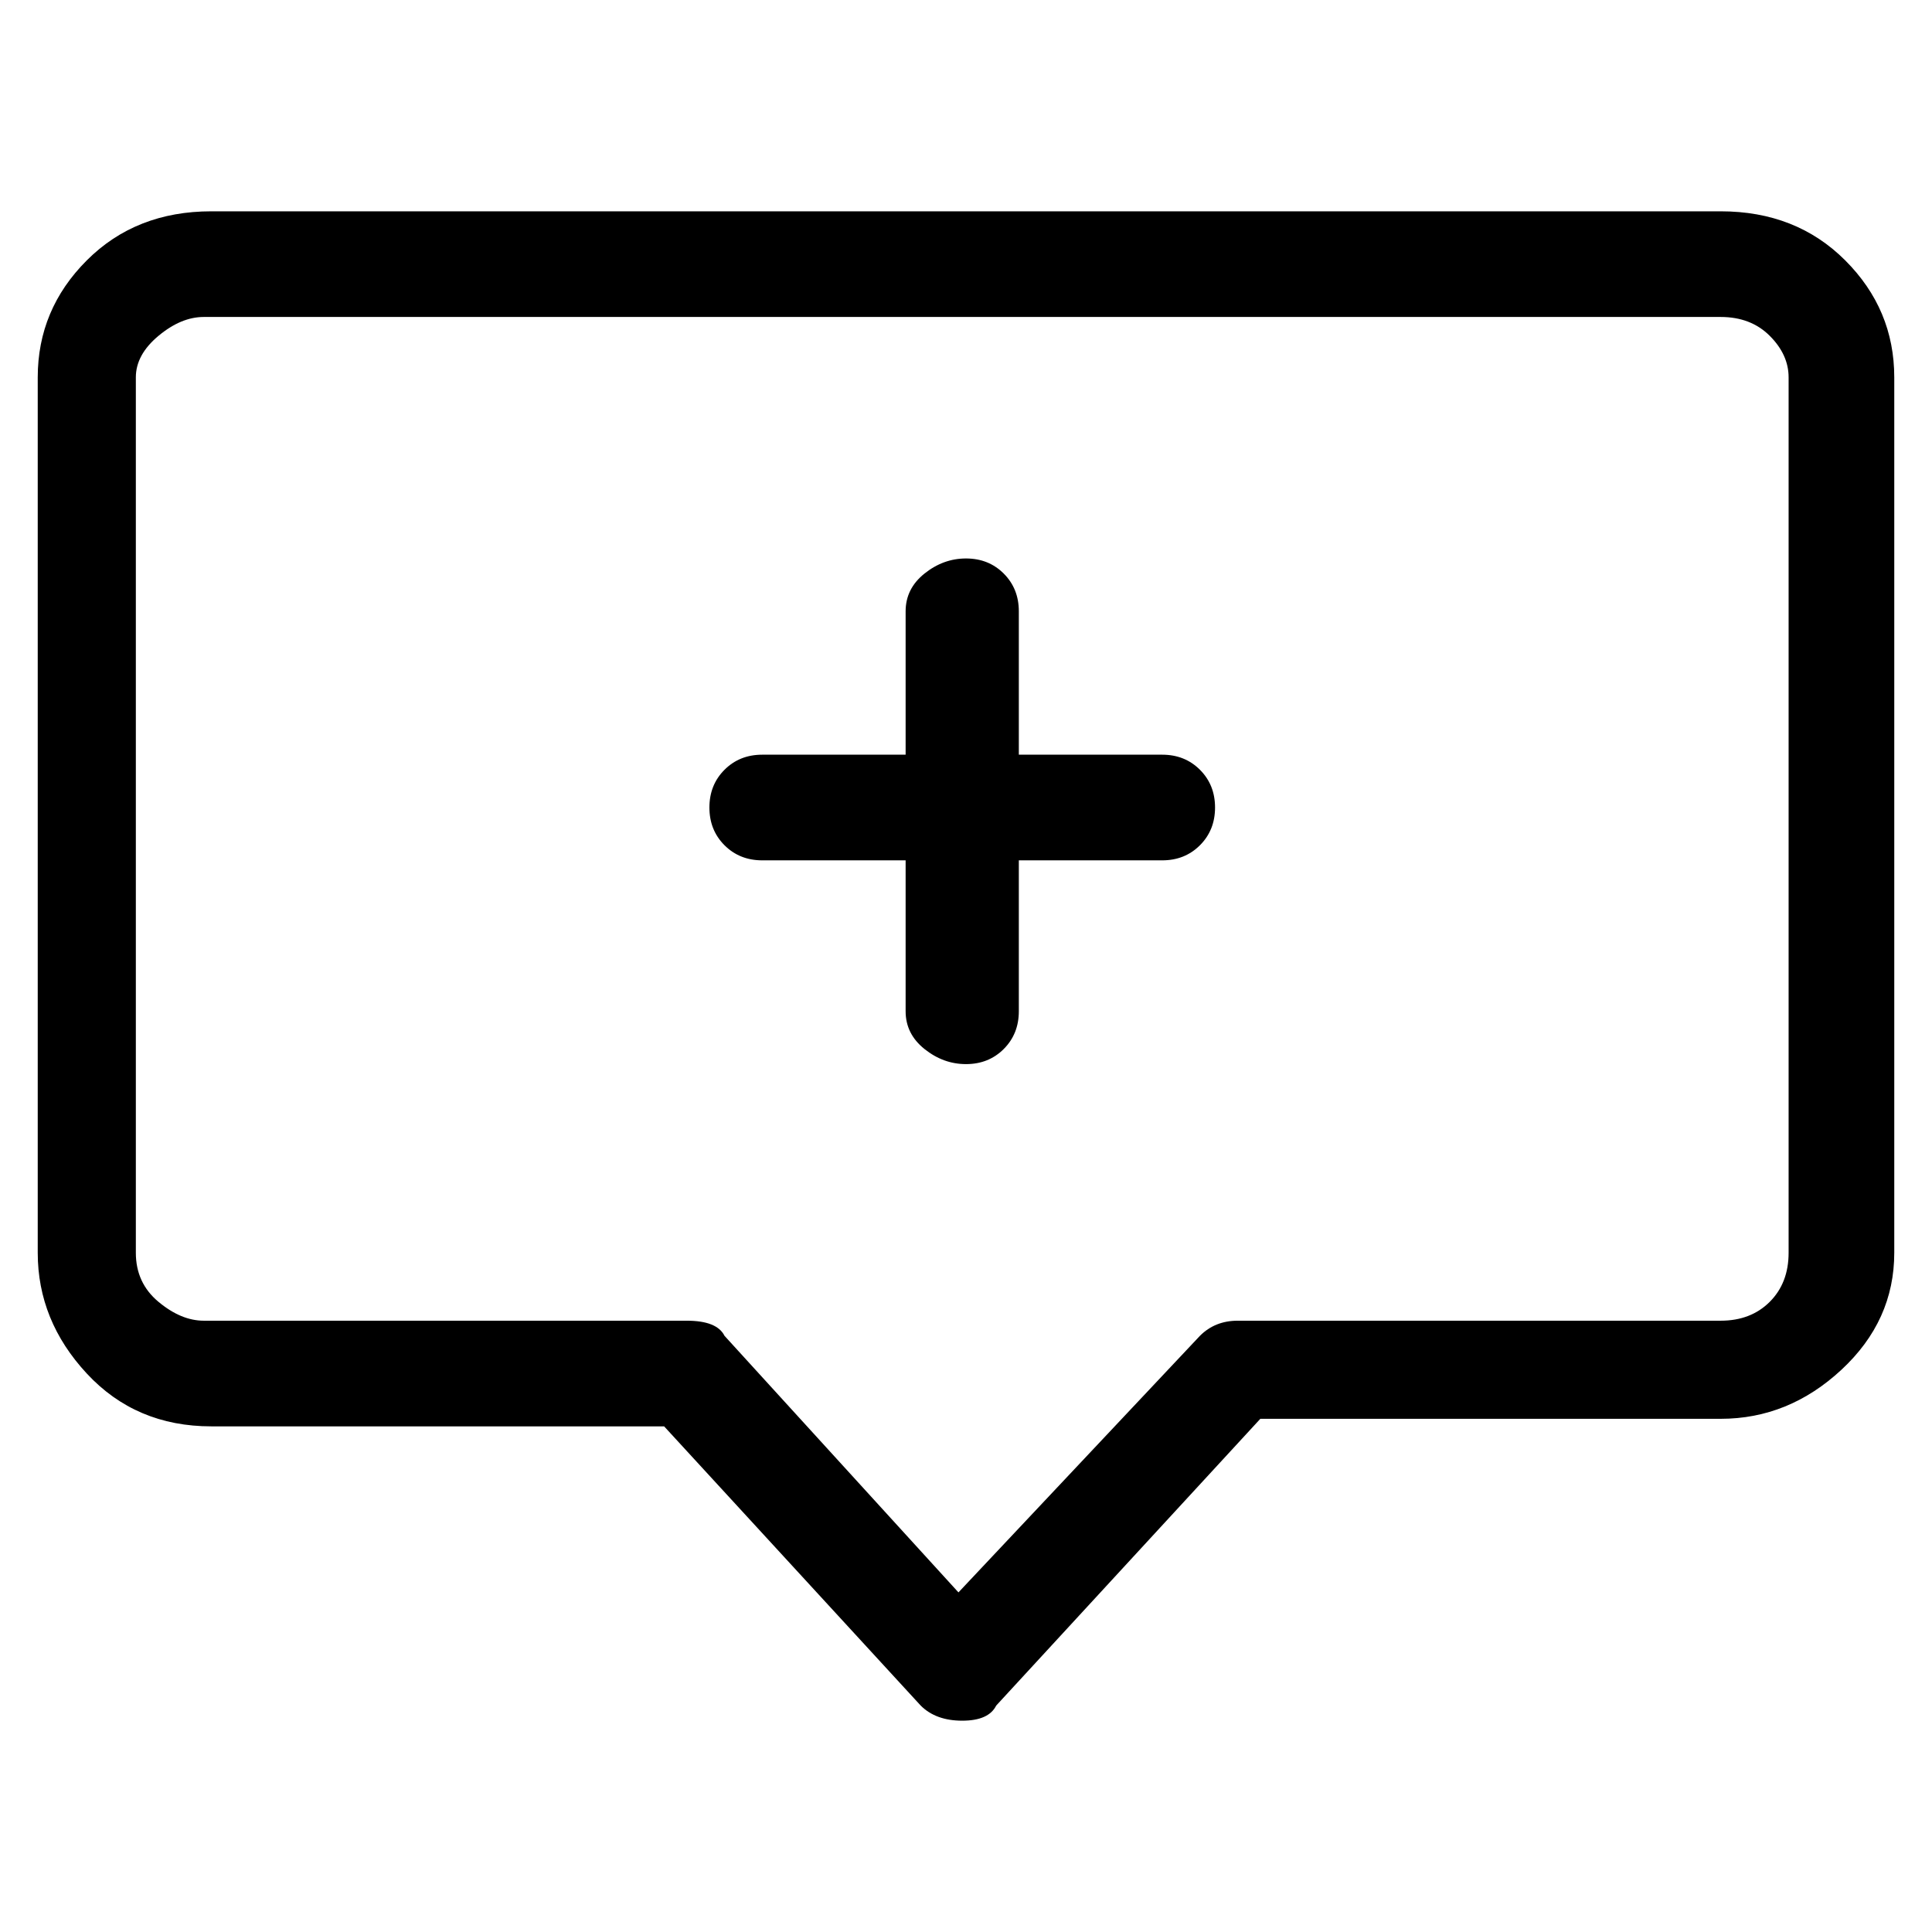 <svg viewBox="0 0 256 256" xmlns="http://www.w3.org/2000/svg">
  <path transform="scale(1, -1) translate(0, -256)" fill="currentColor" d="M228 228h-200q-10 0 -16.5 -6.5t-6.5 -15.5v-116q0 -9 6.5 -16t16.5 -7h60l34 -37q2 -2 5.5 -2t4.5 2l35 38h61q9 0 16 6.5t7 15.5v116q0 9 -6.5 15.5t-16.5 6.5zM237 90q0 -4 -2.5 -6.5t-6.5 -2.5h-64q-3 0 -5 -2l-32 -34l-31 34q-1 2 -5 2h-64q-3 0 -6 2.5t-3 6.5v116 q0 3 3 5.5t6 2.5h201q4 0 6.5 -2.5t2.5 -5.5v-116zM154 156h-19v19q0 3 -2 5t-5 2t-5.5 -2t-2.5 -5v-19h-19q-3 0 -5 -2t-2 -5t2 -5t5 -2h19v-20q0 -3 2.5 -5t5.5 -2t5 2t2 5v20h19q3 0 5 2t2 5t-2 5t-5 2z" />
</svg>